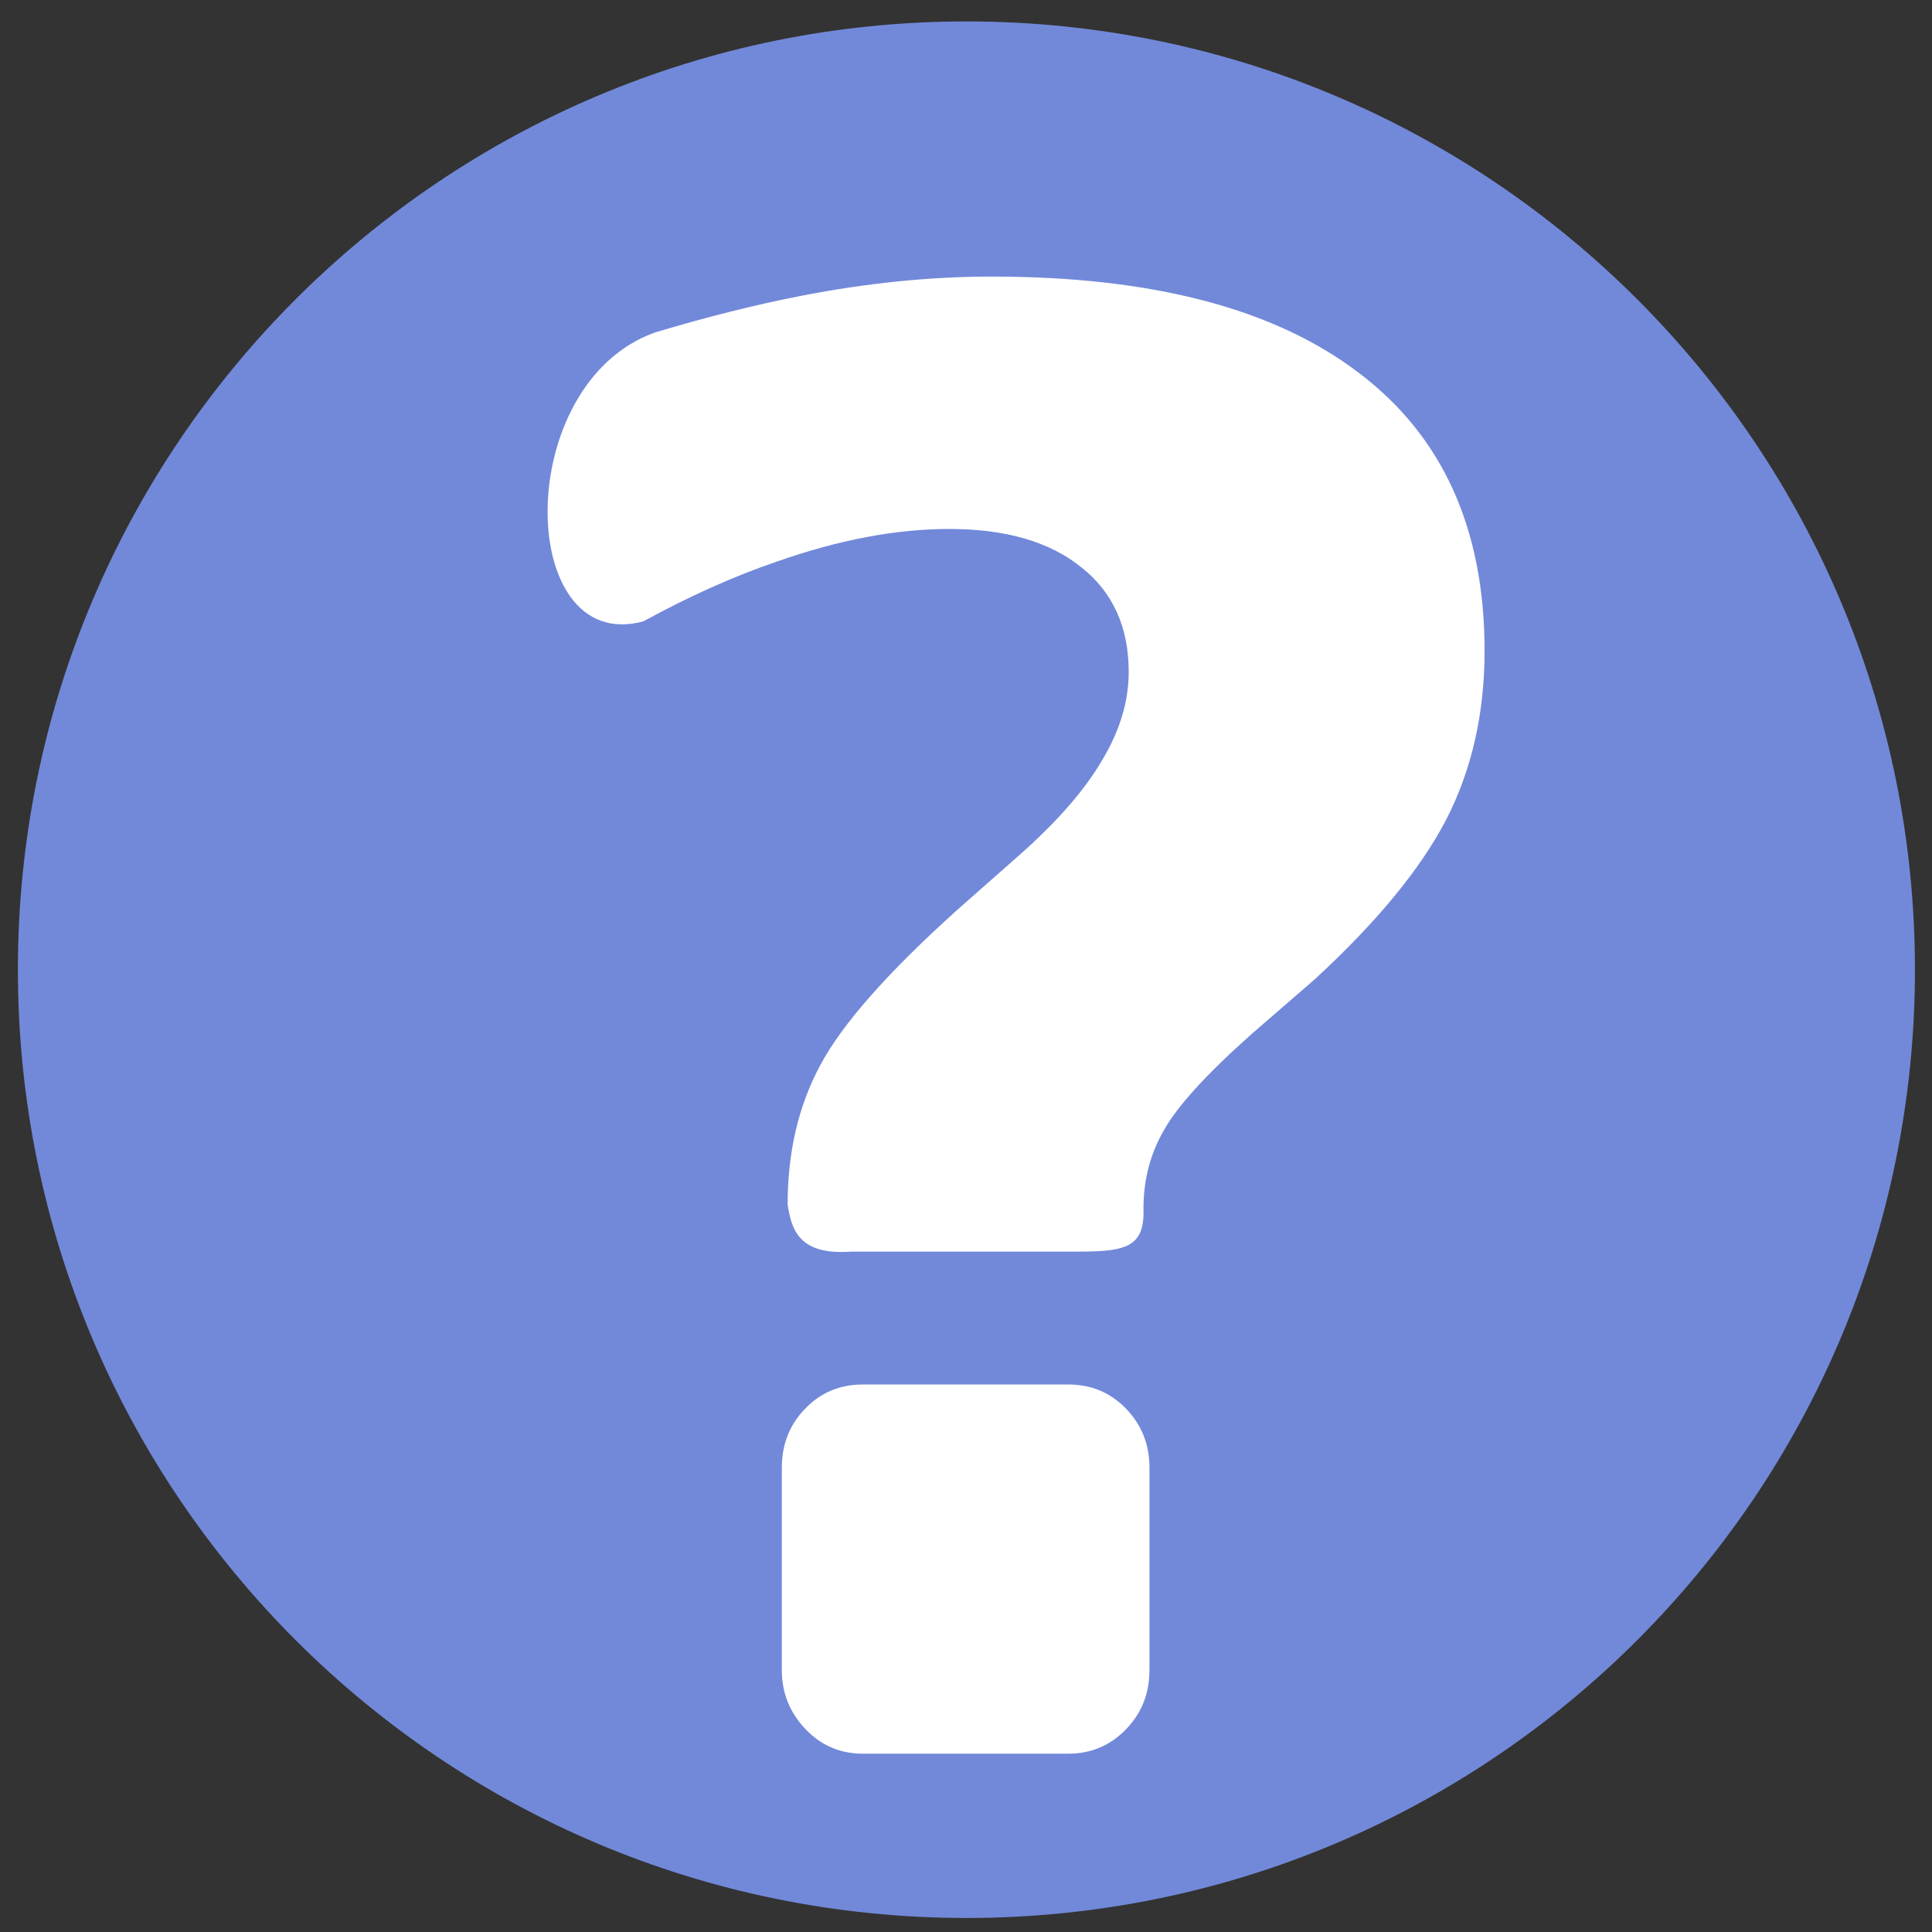 <?xml version="1.0" encoding="UTF-8" standalone="no"?>
<svg
   xmlns:dc="http://purl.org/dc/elements/1.1/"
   xmlns:cc="http://creativecommons.org/ns#"
   xmlns:rdf="http://www.w3.org/1999/02/22-rdf-syntax-ns#"
   xmlns:svg="http://www.w3.org/2000/svg"
   xmlns="http://www.w3.org/2000/svg"
   xmlns:sodipodi="http://sodipodi.sourceforge.net/DTD/sodipodi-0.dtd"
   xmlns:inkscape="http://www.inkscape.org/namespaces/inkscape"
   width="100%"
   height="100%"
   viewBox="0 0 128 128"
   version="1.1"
   xml:space="preserve"
   style="fill-rule:evenodd;clip-rule:evenodd;stroke-linejoin:round;stroke-miterlimit:1.414;"
   id="svg15332"
   inkscape:version="0.92.2 (5c3e80d, 2017-08-06)"
   sodipodi:docname="warning_question.svg"><rect x="0" y="0" width="128" height="128" fill="#333333" stroke="none"/><defs
     id="defs15353" /><sodipodi:namedview
     pagecolor="#ffffff"
     bordercolor="#666666"
     borderopacity="1"
     objecttolerance="10"
     gridtolerance="10"
     guidetolerance="10"
     inkscape:pageopacity="0"
     inkscape:pageshadow="2"
     inkscape:window-width="1920"
     inkscape:window-height="1017"
     id="namedview15351"
     showgrid="false"
     inkscape:zoom="5.2149125"
     inkscape:cx="93.755982"
     inkscape:cy="59.223187"
     inkscape:window-x="-8"
     inkscape:window-y="-8"
     inkscape:window-maximized="1"
     inkscape:current-layer="message_info" /><g
     transform="matrix(1,0,0,1,-2688,-800)"
     id="g15334"><g
       id="message_info"
       transform="matrix(1,0,0,1.094,2688,362.393)"><rect
         x="0"
         y="400"
         width="128"
         height="117"
         style="fill:none;"
         id="rect15337" /><g
         transform="matrix(1.323,0,0,1.209,-20.644,362.616)"
         id="g15339"><path
           d="M 64.003,32 C 37.768,32 16.5,53.268 16.5,79.499 16.5,105.733 37.768,127 64.003,127 90.233,127 111.5,105.733 111.5,79.499 111.5,53.268 90.233,32 64.003,32 Z"
           style="fill:#7289da;fill-opacity:1;fill-rule:nonzero"
           id="path15341"
           inkscape:connector-curvature="0" /></g><g
         transform="matrix(1.323,0,0,1.209,-20.644,339.563)"
         id="g15343" /><g
         transform="matrix(1.046,0,0,0.956,-2.969,461.163)"
         id="g15347"><path
           d="m 75.642,41.832 c 0,1.49 -0.506,2.74 -1.489,3.748 -1,1.026 -2.21,1.539 -3.647,1.539 H 57.488 c -1.444,0 -2.659,-0.527 -3.645,-1.571 -0.99,-1.051 -1.485,-2.288 -1.485,-3.716 V 29.003 c 0,-1.482 0.495,-2.732 1.485,-3.744 0.985,-1.026 2.201,-1.526 3.645,-1.526 h 13.02 c 1.438,0 2.646,0.5 3.647,1.526 0.983,1.013 1.489,2.262 1.489,3.744 v 12.829 z"
           style="fill:#ffffff;fill-rule:nonzero;stroke-width:1.226"
           id="path15349"
           inkscape:connector-curvature="0" /></g><g
         aria-label="?"
         transform="matrix(1.035,0,0,0.921,3.753,-3.538)"
         style="font-style:normal;font-weight:normal;font-size:129.237px;line-height:125%;font-family:Sans;letter-spacing:0px;word-spacing:0px;fill:#000000;fill-opacity:1;stroke:none;stroke-width:3.231px;stroke-linecap:butt;stroke-linejoin:miter;stroke-opacity:1"
         id="text7582"><path
           d="M 64.813,520.458 H 50.872 c -3.461,0.268 -3.836,-1.571 -4.081,-3.092 0,-3.45 0.694,-6.5 2.082,-9.15 1.388,-2.692 4.312,-6.1 8.771,-10.223 l 4.039,-3.66 c 2.398,-2.188 4.144,-4.249 5.238,-6.184 1.136,-1.935 1.704,-3.87 1.704,-5.806 0,-2.945 -1.01,-5.238 -3.029,-6.878 -2.019,-1.683 -4.838,-2.524 -8.456,-2.524 -3.408,0 -7.089,0.715 -11.043,2.146 -2.764,0.97 -5.61,2.28 -8.538,3.928 -8.136,2.272 -8.461,-15.606 0.738,-18.994 3.338,-1.027 6.464,-1.832 9.377,-2.414 4.207,-0.841 8.267,-1.262 12.179,-1.262 10.265,0 18.09,2.103 23.475,6.31 5.385,4.165 8.077,10.265 8.077,18.3 0,4.123 -0.82,7.825 -2.461,11.106 -1.641,3.239 -4.438,6.731 -8.393,10.475 l -4.039,3.597 c -2.861,2.608 -4.733,4.712 -5.616,6.31 -0.883,1.557 -1.325,3.281 -1.325,5.175 0.098,2.754 -1.352,2.852 -4.759,2.84 z"
           style="font-style:normal;font-variant:normal;font-weight:bold;font-stretch:normal;font-family:Sans;-inkscape-font-specification:'Sans Bold';fill:#ffffff;stroke-width:3.231px"
           id="path7584"
           inkscape:connector-curvature="0"
           sodipodi:nodetypes="cccccccscscccsscscccccc" /></g></g></g></svg>